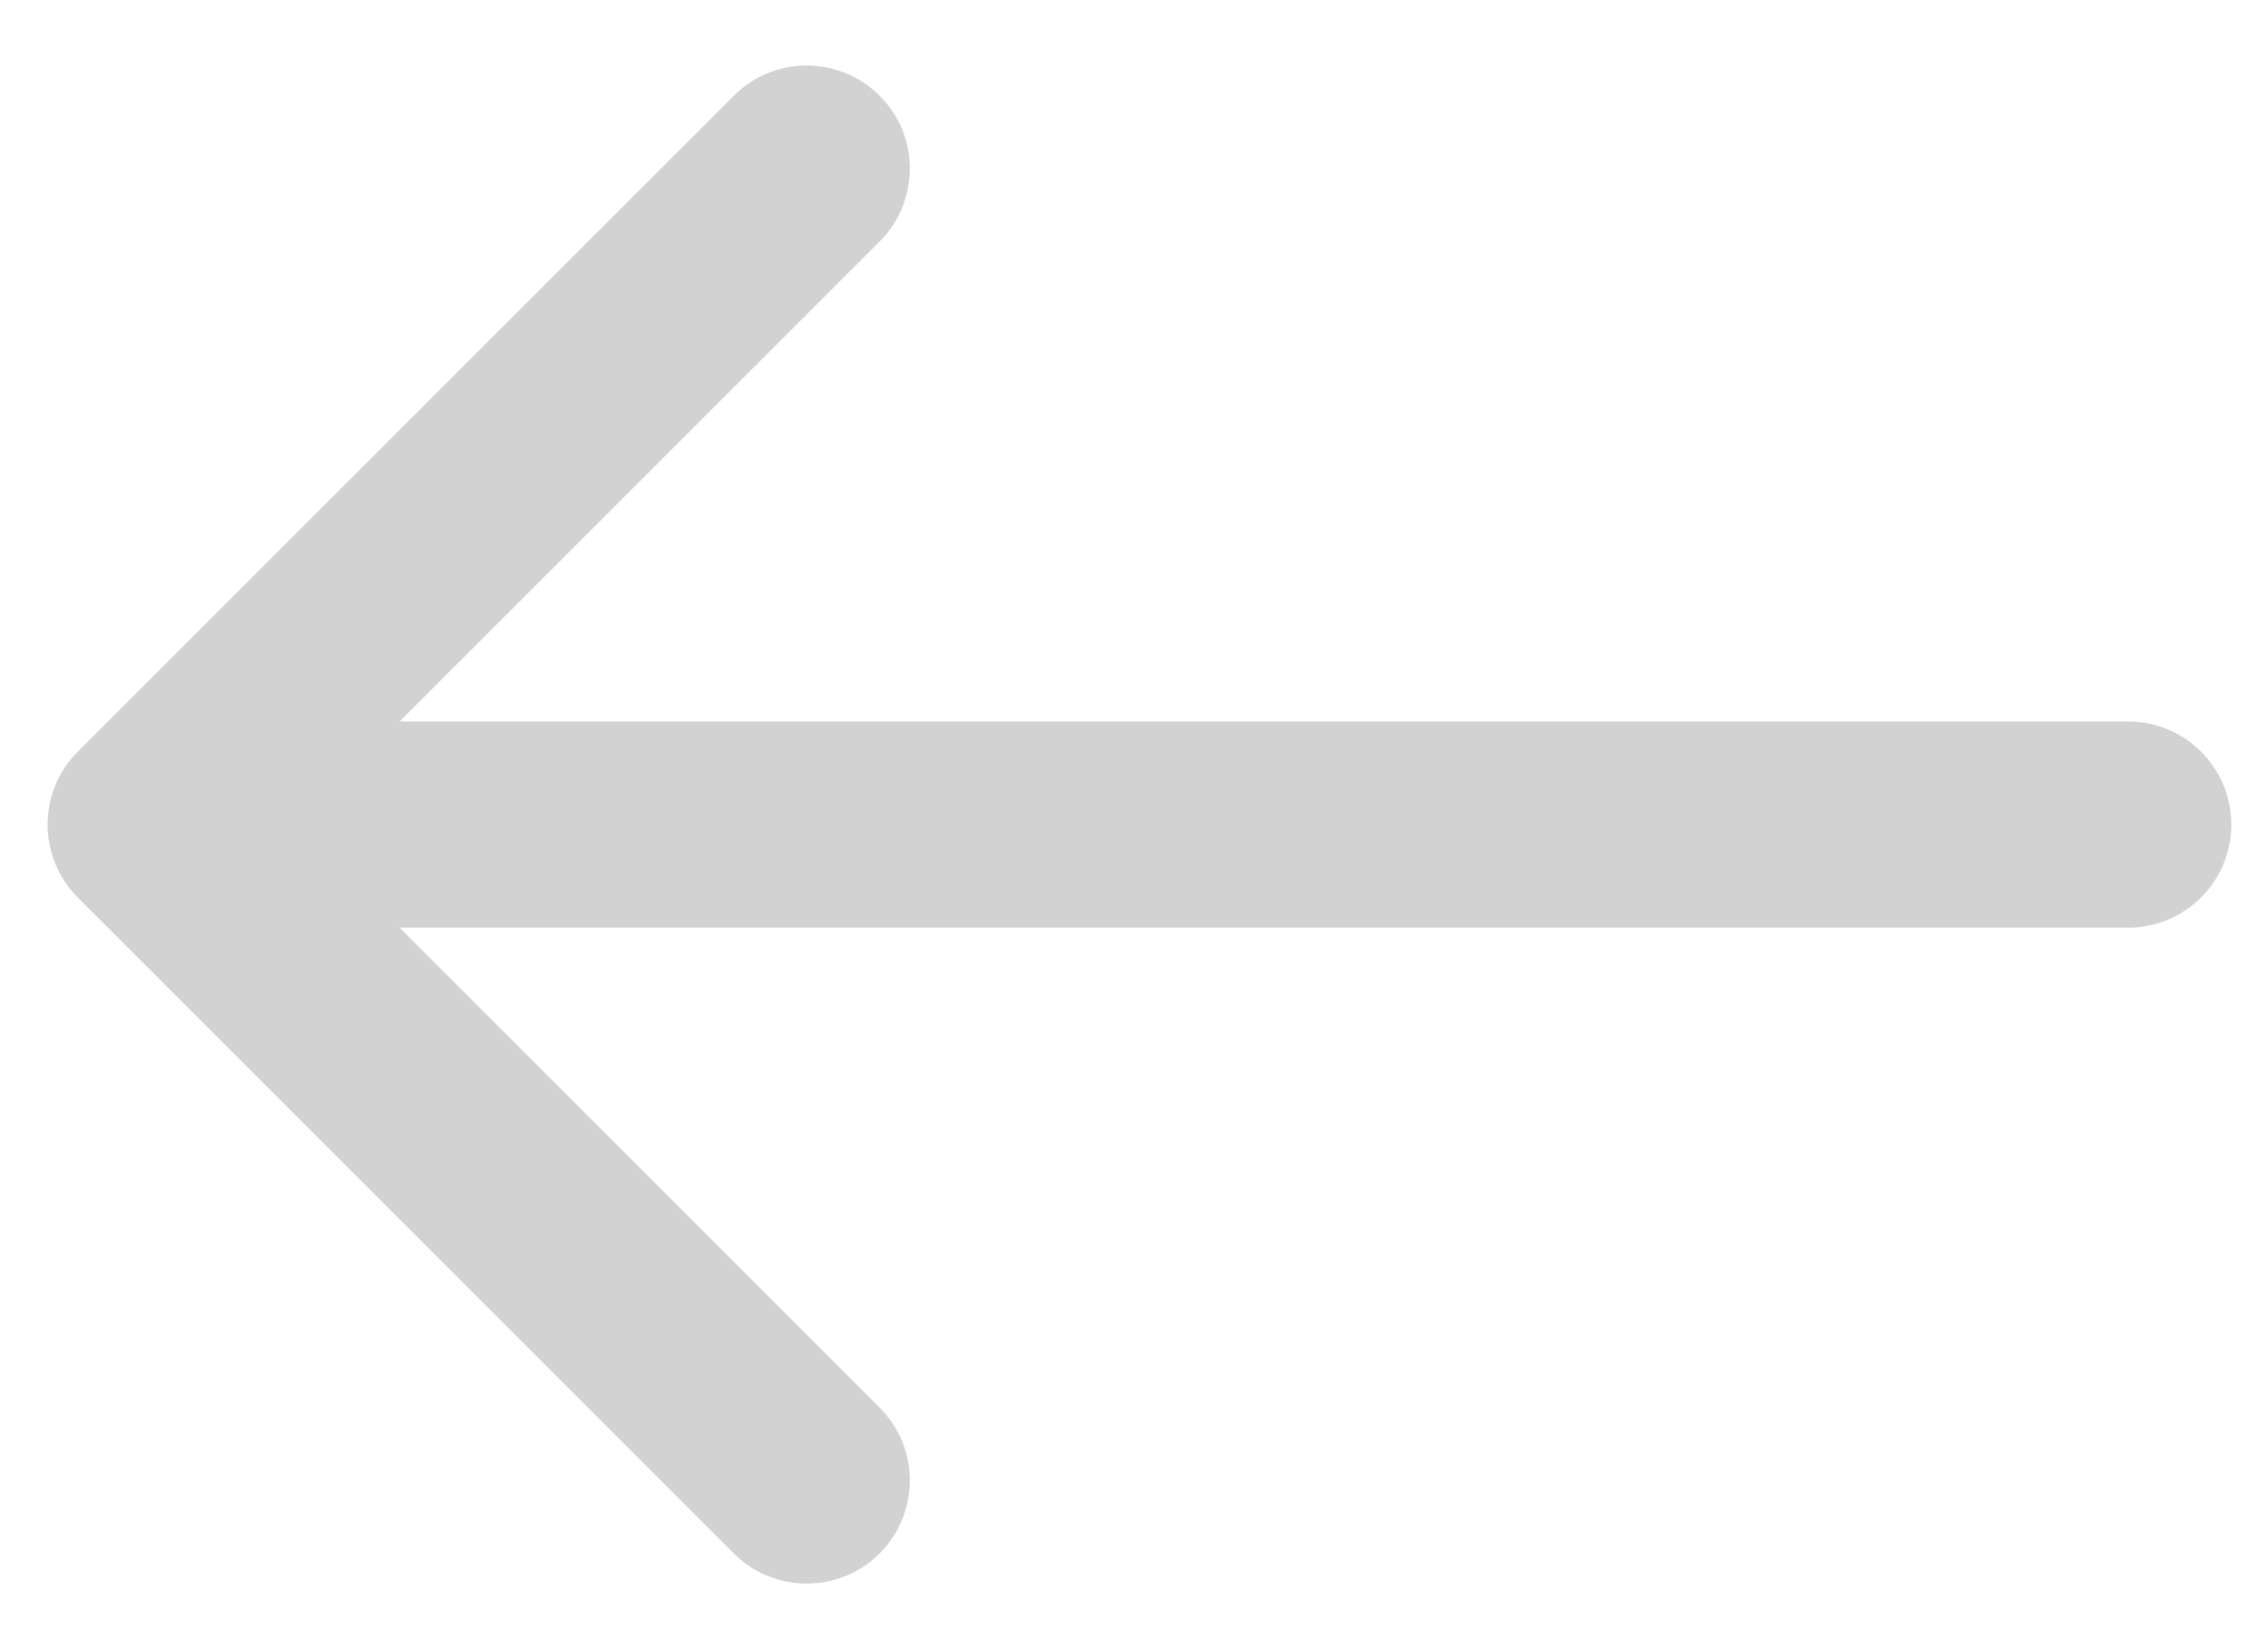 <svg xmlns="http://www.w3.org/2000/svg" width="22" height="16" viewBox="0 0 22 16" fill="none">
<path d="M0.754 7.293C0.364 7.683 0.364 8.316 0.754 8.707L7.118 15.071C7.509 15.461 8.142 15.461 8.533 15.071C8.923 14.68 8.923 14.047 8.533 13.657L2.876 8L8.533 2.343C8.923 1.952 8.923 1.319 8.533 0.929C8.142 0.538 7.509 0.538 7.118 0.929L0.754 7.293ZM20.644 9C21.197 9 21.644 8.552 21.644 8C21.644 7.448 21.197 7 20.644 7L20.644 9ZM1.462 9L20.644 9L20.644 7L1.462 7L1.462 9Z" fill="#D2D2D2"/>
</svg>